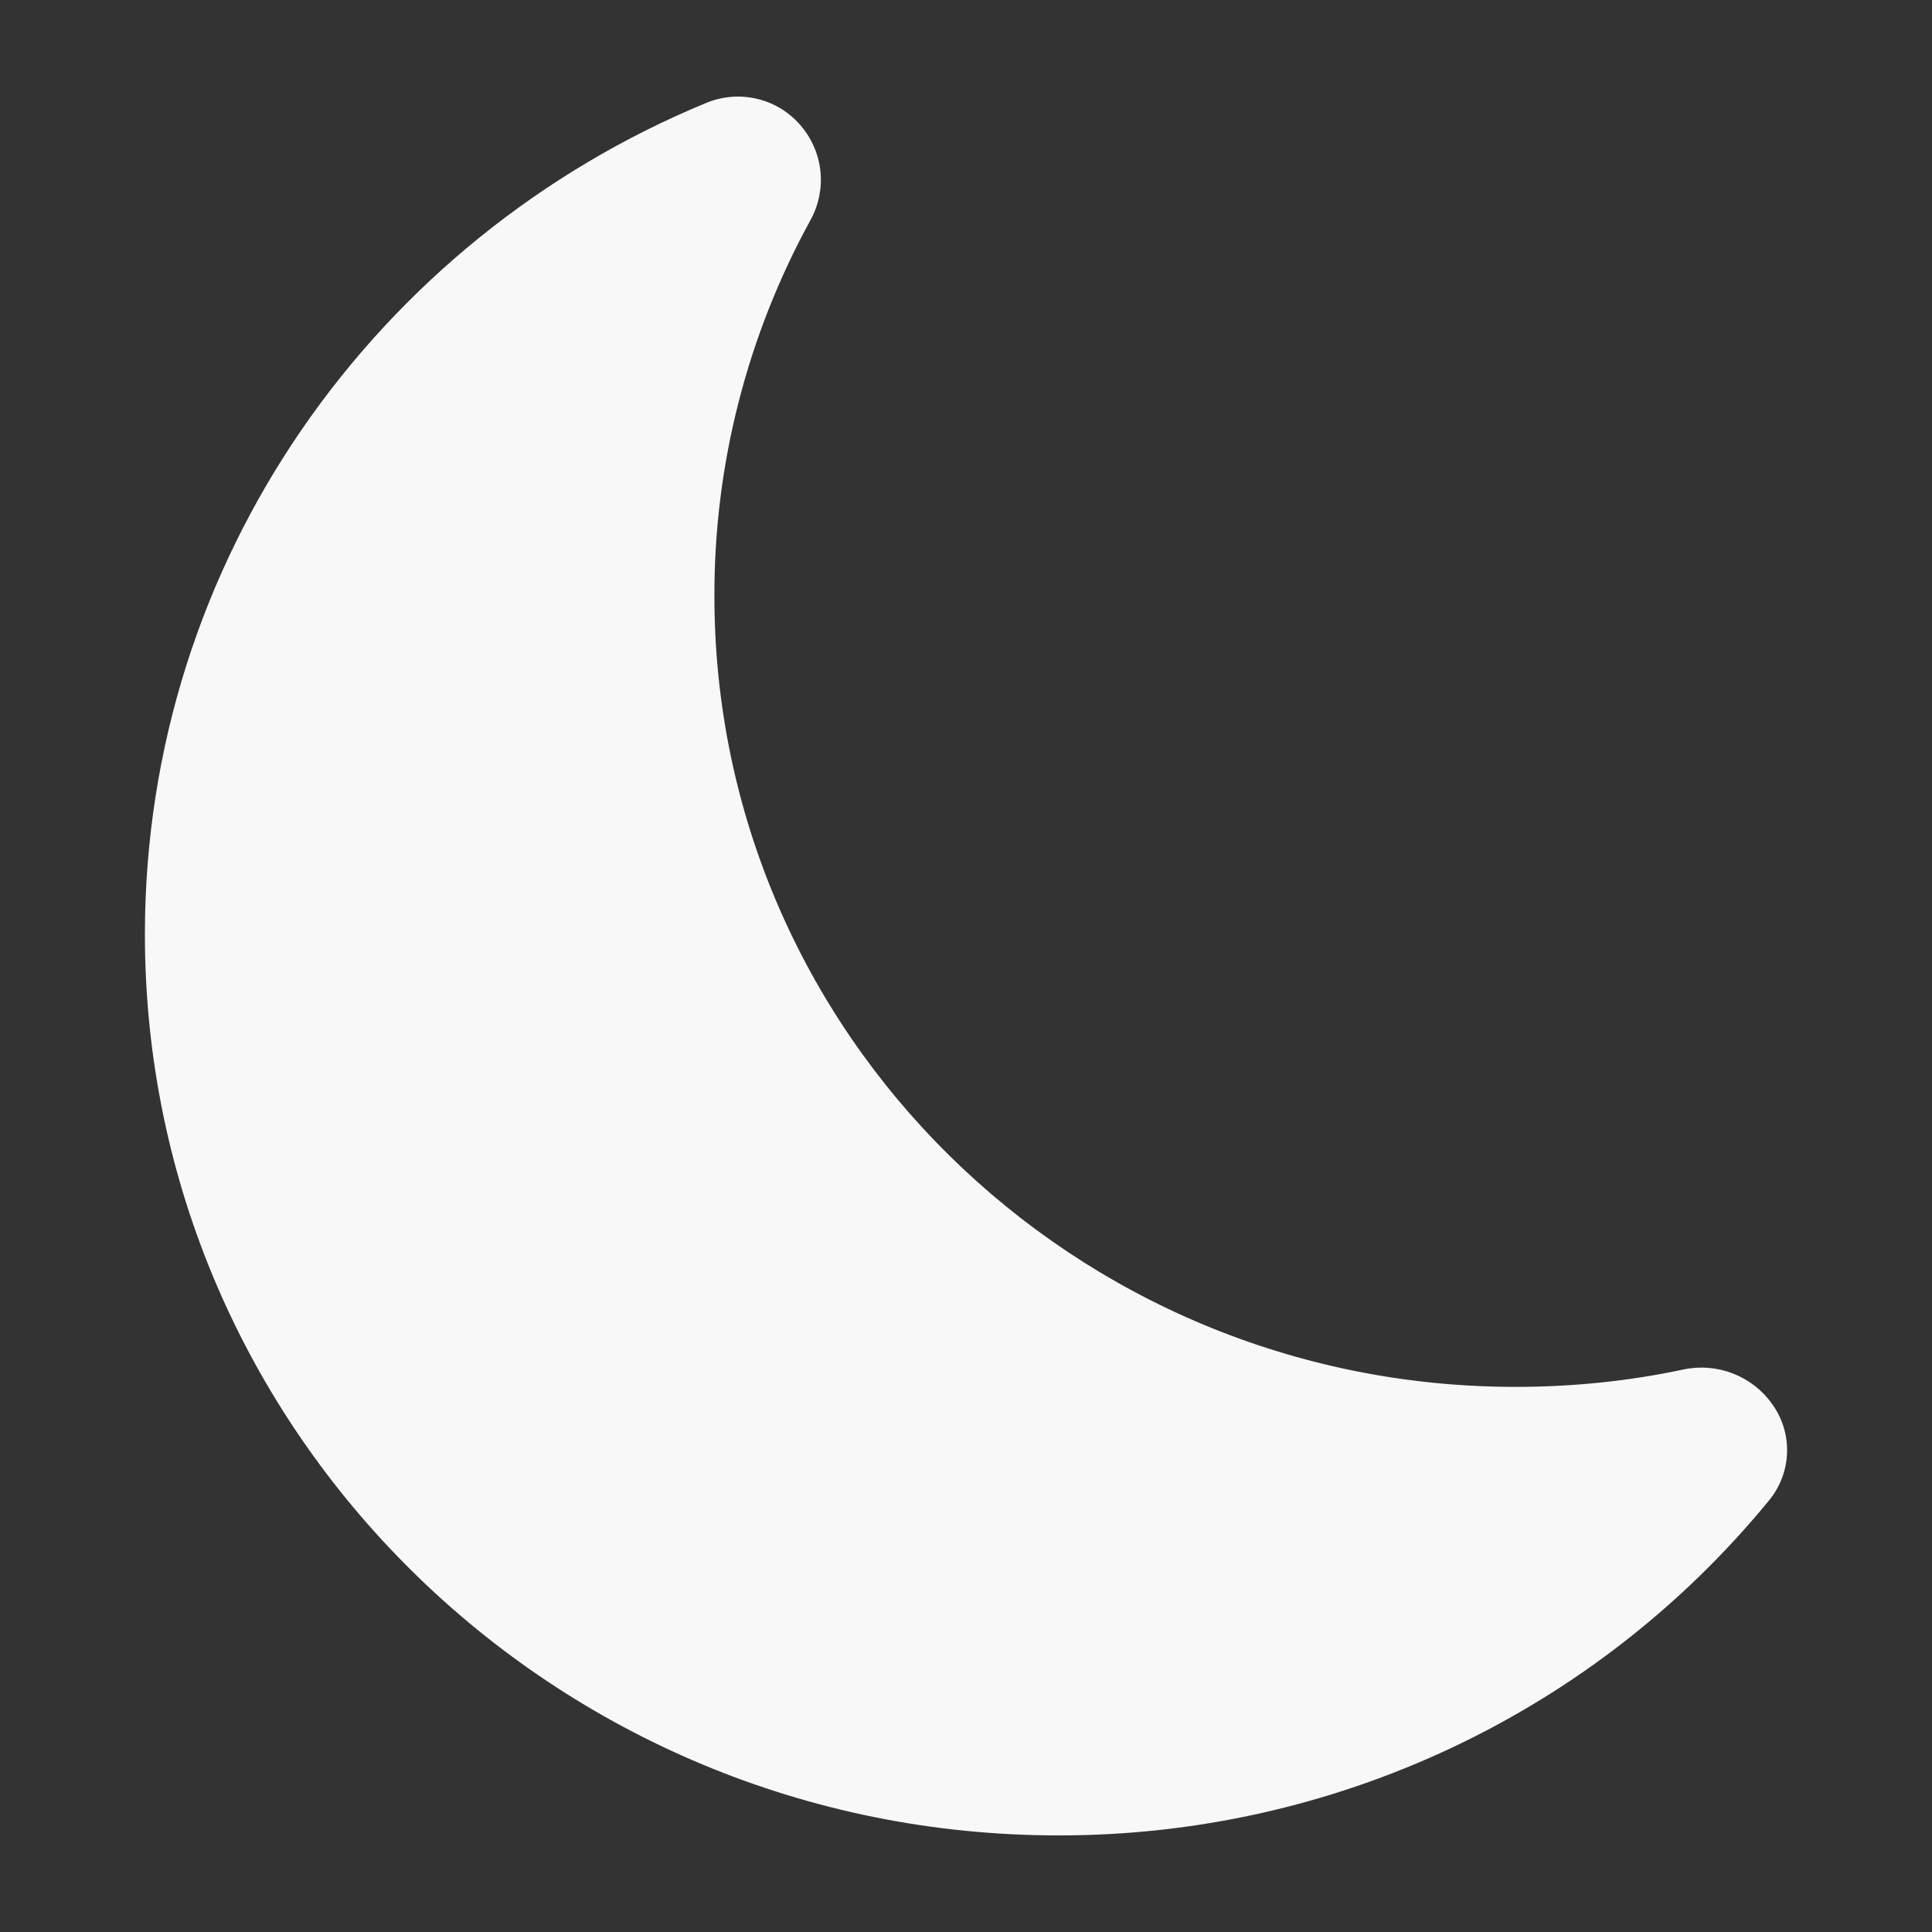 <svg width="40" height="40" viewBox="0 0 40 40" fill="none" xmlns="http://www.w3.org/2000/svg">
<rect x="0" y="0" width="40" height="40" fill="#333333" stroke="none"/>
<path d="M16.599 2.625C16.82 2.892 16.955 3.219 16.988 3.563C17.02 3.907 16.948 4.252 16.781 4.555C15.47 6.944 14.785 9.621 14.791 12.341C14.791 21.388 22.221 28.714 31.378 28.714C32.574 28.713 33.733 28.593 34.852 28.354C35.195 28.281 35.551 28.31 35.878 28.436C36.204 28.563 36.486 28.781 36.688 29.065C36.902 29.36 37.012 29.718 36.999 30.082C36.986 30.445 36.852 30.794 36.618 31.074C34.84 33.242 32.597 34.989 30.053 36.187C27.509 37.385 24.728 38.004 21.912 38C11.463 38 3 29.643 3 19.347C3 11.598 7.792 4.951 14.614 2.134C14.954 1.991 15.331 1.961 15.689 2.05C16.048 2.138 16.367 2.34 16.599 2.625Z" fill="#F8F8F8"/>
</svg>

